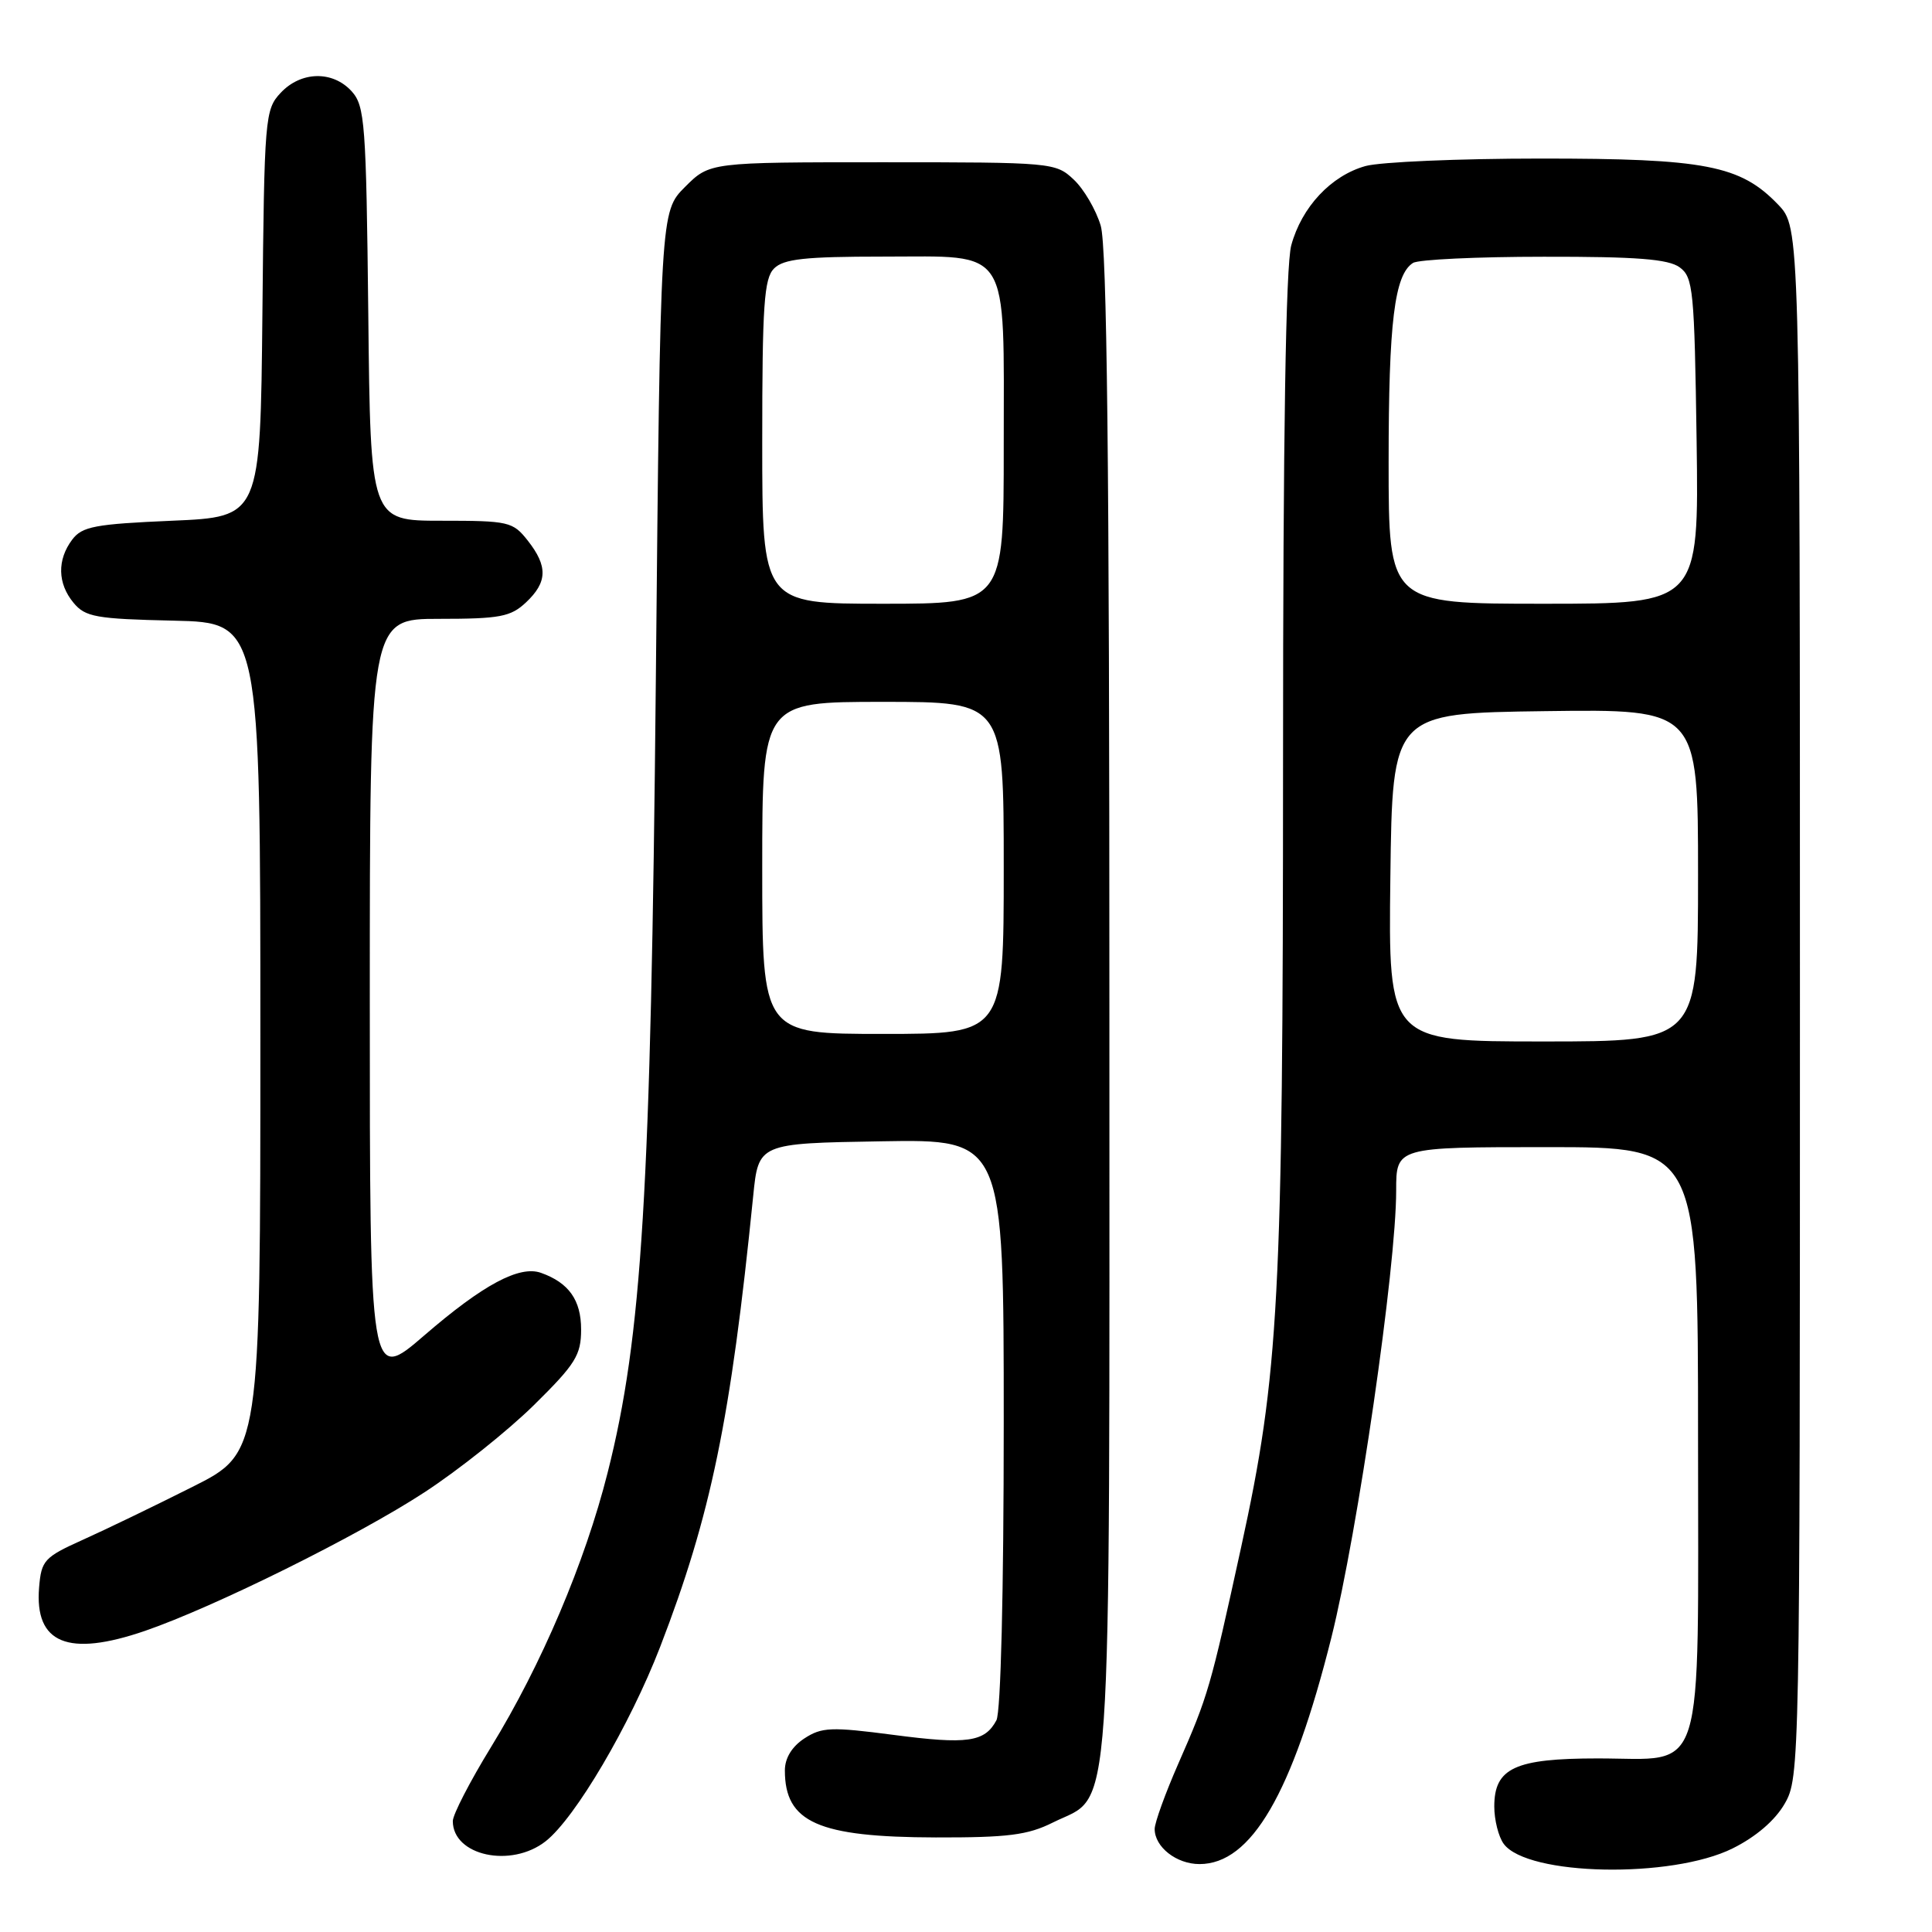 <?xml version="1.0" encoding="UTF-8" standalone="no"?>
<!DOCTYPE svg PUBLIC "-//W3C//DTD SVG 1.1//EN" "http://www.w3.org/Graphics/SVG/1.1/DTD/svg11.dtd" >
<svg xmlns="http://www.w3.org/2000/svg" xmlns:xlink="http://www.w3.org/1999/xlink" version="1.1" viewBox="0 0 256 256">
 <g >
 <path fill="currentColor"
d=" M 229.59 244.92 C 232.67 243.39 235.21 241.21 236.48 239.00 C 238.47 235.55 238.50 233.96 238.50 132.82 C 238.50 30.13 238.50 30.13 235.61 27.11 C 230.61 21.90 225.97 21.00 204.07 21.01 C 193.31 21.01 182.90 21.46 180.94 22.00 C 176.38 23.27 172.48 27.43 171.10 32.50 C 170.37 35.19 170.01 57.62 170.01 100.83 C 170.00 172.24 169.48 182.04 164.46 205.00 C 160.37 223.72 160.09 224.68 156.13 233.70 C 154.41 237.62 153.00 241.52 153.00 242.35 C 153.00 244.74 155.89 247.00 158.94 247.00 C 165.80 247.00 171.23 237.68 176.41 217.00 C 179.90 203.06 185.01 167.88 185.00 157.75 C 185.00 152.00 185.00 152.00 205.00 152.00 C 225.00 152.00 225.00 152.00 225.00 190.50 C 225.00 236.61 226.13 233.00 211.72 233.00 C 200.74 233.00 198.00 234.27 198.00 239.37 C 198.00 241.15 198.56 243.38 199.25 244.32 C 202.37 248.57 221.50 248.95 229.59 244.92 Z  M 72.31 243.97 C 76.23 240.88 83.46 228.60 87.47 218.23 C 94.21 200.76 96.82 188.11 99.80 158.50 C 100.50 151.50 100.50 151.50 116.75 151.23 C 133.00 150.95 133.00 150.95 133.00 188.54 C 133.00 210.97 132.61 226.86 132.03 227.95 C 130.48 230.84 128.20 231.17 118.38 229.88 C 110.12 228.80 108.88 228.85 106.57 230.36 C 104.93 231.44 104.00 232.96 104.00 234.59 C 104.00 241.48 108.40 243.43 123.99 243.47 C 133.54 243.49 136.18 243.16 139.50 241.50 C 147.52 237.49 147.00 245.00 147.00 133.12 C 147.00 61.23 146.68 32.67 145.85 29.90 C 145.22 27.79 143.61 25.04 142.27 23.79 C 139.88 21.54 139.42 21.50 116.94 21.50 C 94.04 21.50 94.04 21.50 90.77 24.77 C 87.50 28.04 87.50 28.04 86.90 90.27 C 86.24 158.06 85.08 177.10 80.51 195.15 C 77.51 207.04 71.74 220.61 65.06 231.50 C 62.28 236.03 60.00 240.45 60.00 241.30 C 60.00 245.90 67.73 247.57 72.31 243.97 Z  M 19.21 216.10 C 28.37 212.95 47.41 203.51 56.21 197.76 C 60.77 194.79 67.31 189.57 70.75 186.18 C 76.27 180.74 77.00 179.56 77.00 176.16 C 77.00 172.27 75.37 169.97 71.69 168.66 C 68.83 167.64 64.01 170.22 56.23 176.94 C 49.00 183.18 49.00 183.18 49.00 132.59 C 49.00 82.00 49.00 82.00 58.19 82.00 C 66.24 82.00 67.66 81.73 69.69 79.83 C 72.55 77.14 72.61 75.04 69.93 71.63 C 67.95 69.12 67.42 69.00 58.47 69.00 C 49.09 69.00 49.09 69.00 48.80 41.60 C 48.52 16.30 48.35 14.05 46.60 12.10 C 44.09 9.34 39.89 9.42 37.19 12.30 C 35.11 14.52 35.02 15.50 34.77 41.55 C 34.50 68.50 34.50 68.50 22.79 69.00 C 12.59 69.44 10.88 69.76 9.57 71.50 C 7.55 74.18 7.62 77.32 9.75 79.88 C 11.31 81.76 12.72 82.01 23.00 82.24 C 34.50 82.50 34.50 82.50 34.50 137.50 C 34.50 192.50 34.50 192.50 25.50 197.02 C 20.55 199.51 14.03 202.66 11.00 204.02 C 5.85 206.34 5.48 206.75 5.18 210.35 C 4.57 217.78 9.02 219.60 19.21 216.10 Z  M 184.23 116.25 C 184.50 94.50 184.50 94.50 204.75 94.23 C 225.00 93.96 225.00 93.96 225.00 115.98 C 225.00 138.00 225.00 138.00 204.48 138.00 C 183.96 138.00 183.96 138.00 184.23 116.25 Z  M 184.00 61.24 C 184.00 42.69 184.77 36.40 187.23 34.84 C 187.93 34.39 195.73 34.02 204.56 34.02 C 216.86 34.00 221.07 34.33 222.56 35.42 C 224.36 36.73 224.52 38.40 224.81 58.42 C 225.11 80.00 225.11 80.00 204.56 80.00 C 184.00 80.00 184.00 80.00 184.00 61.24 Z  M 101.00 115.00 C 101.00 93.00 101.00 93.00 117.00 93.00 C 133.00 93.00 133.00 93.00 133.00 115.00 C 133.00 137.00 133.00 137.00 117.00 137.00 C 101.00 137.00 101.00 137.00 101.00 115.00 Z  M 101.00 58.57 C 101.00 40.42 101.24 36.90 102.57 35.57 C 103.84 34.31 106.65 34.00 117.01 34.00 C 134.08 34.00 133.00 32.30 133.00 59.22 C 133.00 80.00 133.00 80.00 117.00 80.00 C 101.00 80.00 101.00 80.00 101.00 58.57 Z "/>
</g>
</svg>